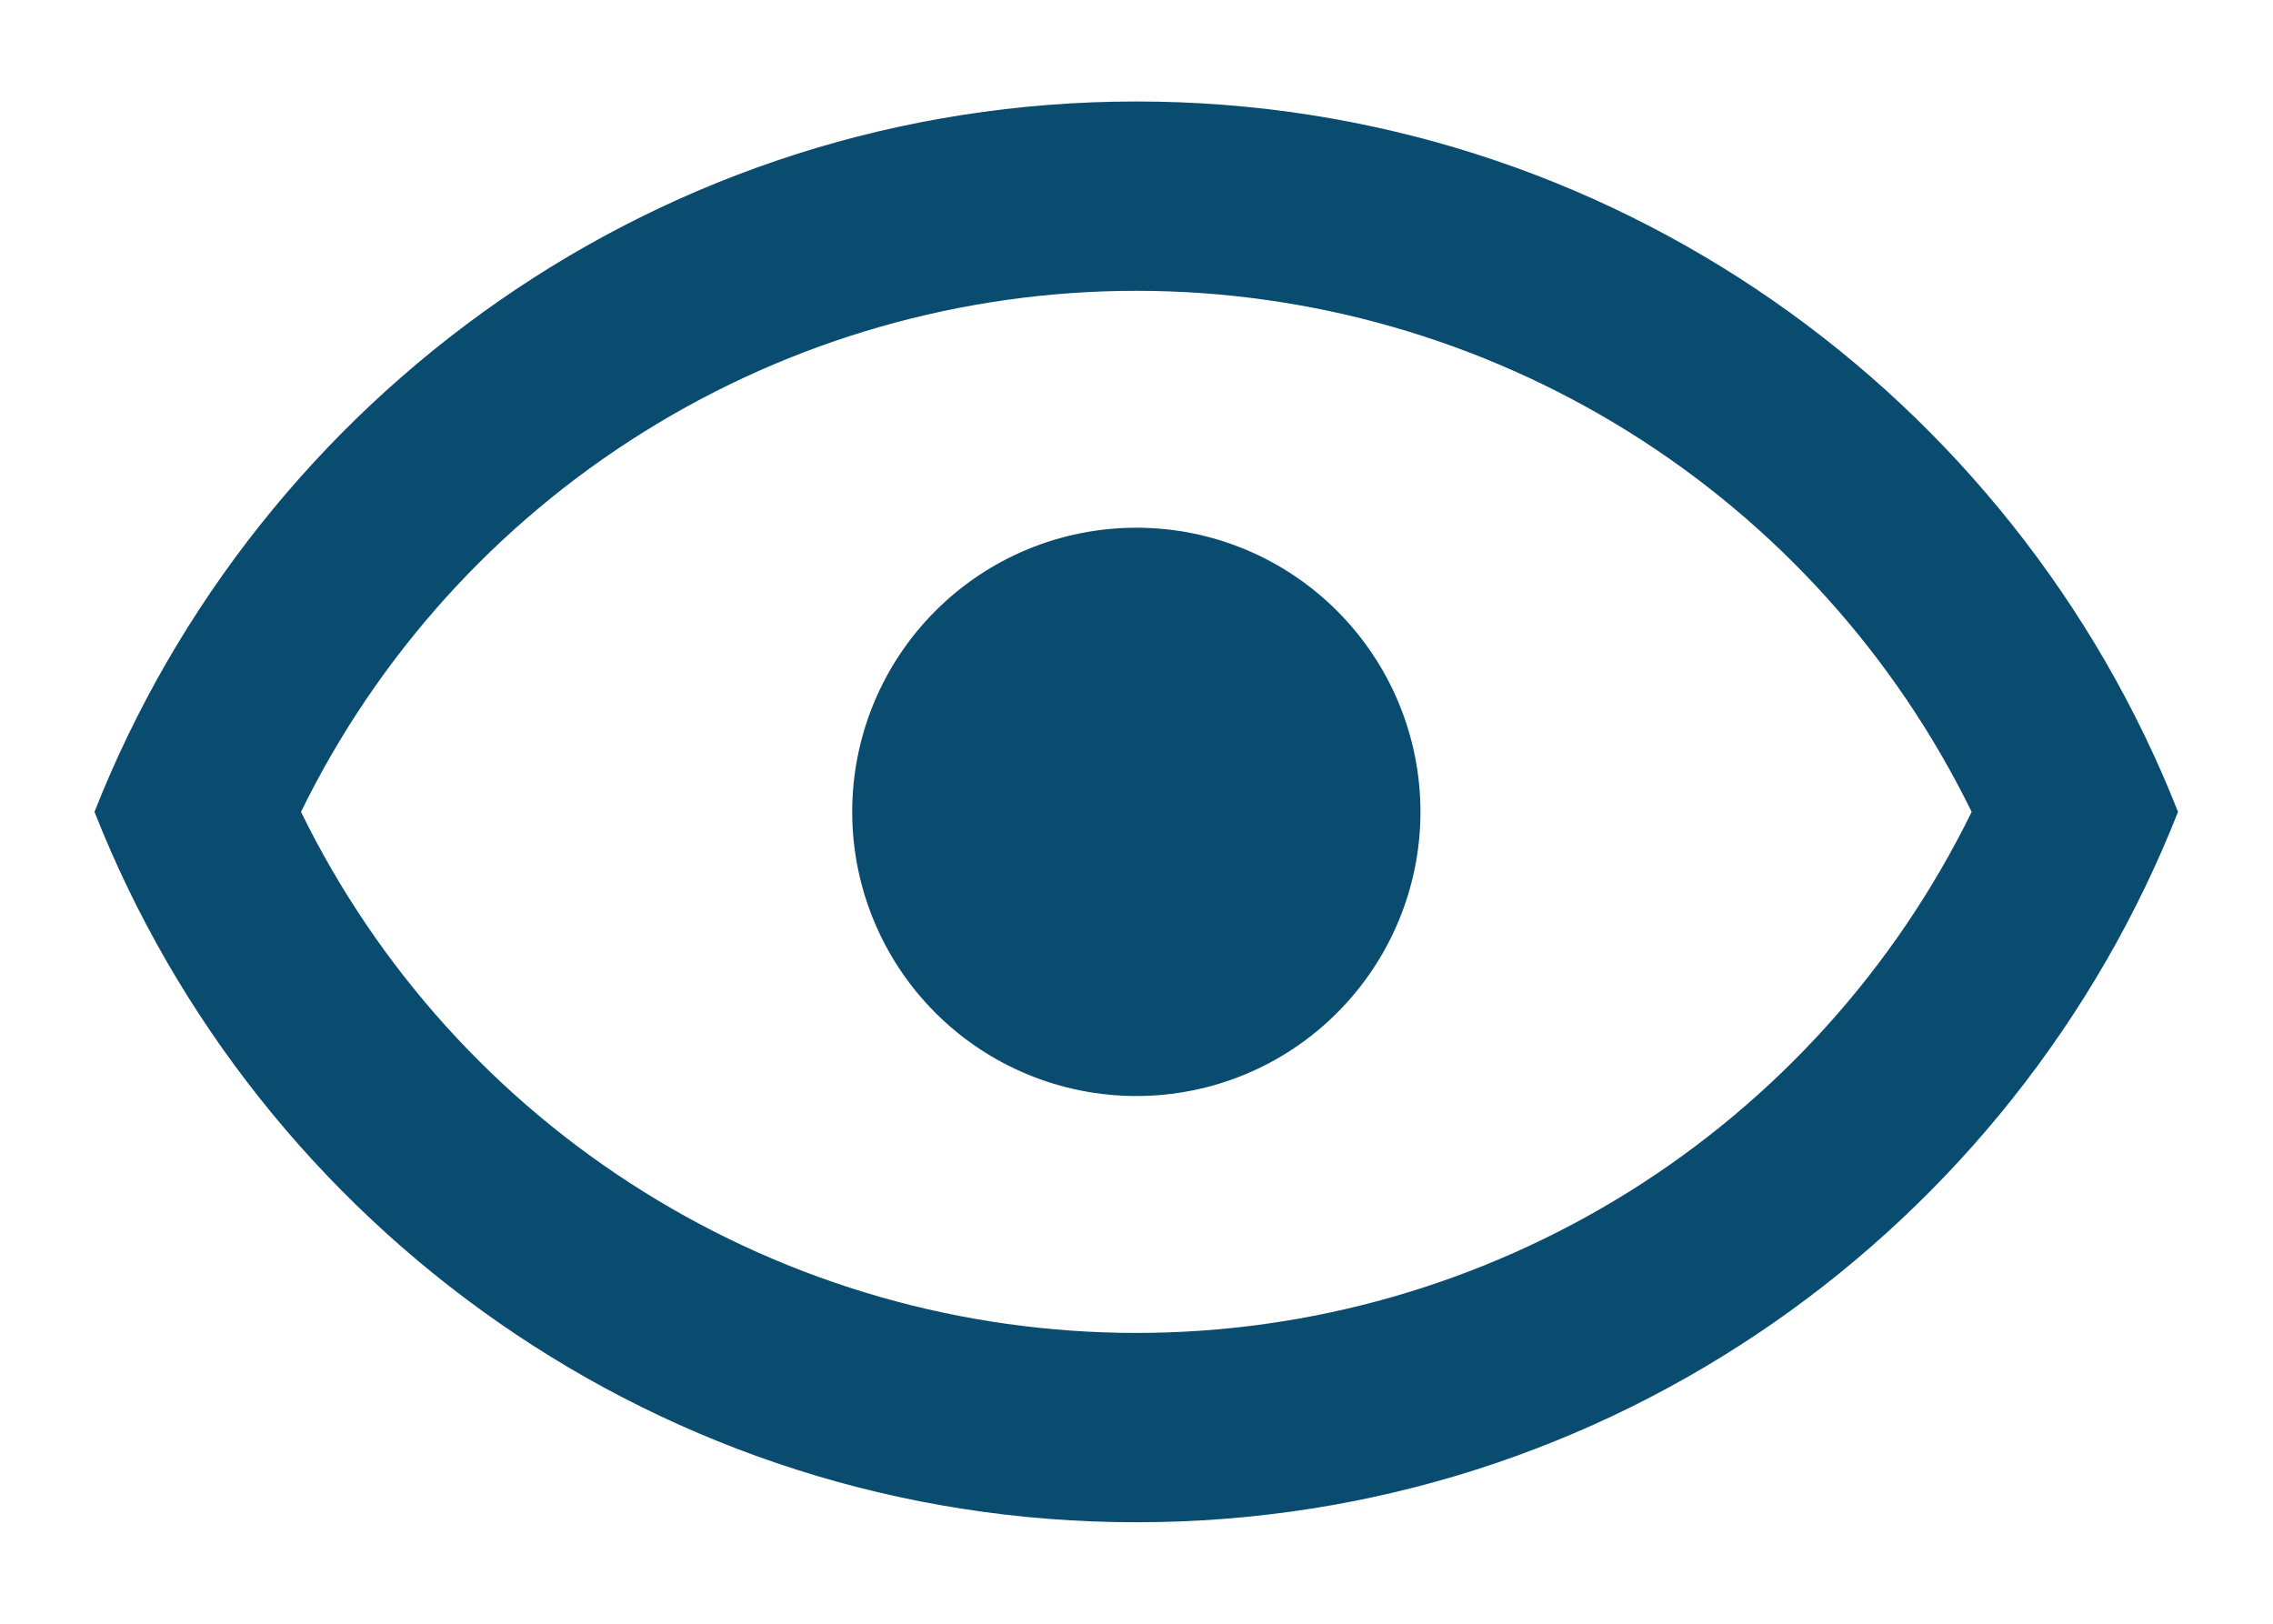 <svg width="14" height="10" viewBox="0 0 14 10" fill="none" xmlns="http://www.w3.org/2000/svg">
  <path d="M6.999 3.25C7.463 3.25 7.908 3.434 8.236 3.763C8.564 4.091 8.749 4.536 8.749 5C8.749 5.464 8.564 5.909 8.236 6.237C7.908 6.566 7.463 6.75 6.999 6.75C6.535 6.75 6.089 6.566 5.761 6.237C5.433 5.909 5.249 5.464 5.249 5C5.249 4.536 5.433 4.091 5.761 3.763C6.089 3.434 6.535 3.25 6.999 3.25ZM6.999 0.625C9.915 0.625 12.406 2.439 13.415 5C12.406 7.561 9.915 9.375 6.999 9.375C4.082 9.375 1.591 7.561 0.582 5C1.591 2.439 4.082 0.625 6.999 0.625ZM1.854 5C2.325 5.963 3.057 6.774 3.967 7.341C4.876 7.908 5.927 8.209 6.999 8.209C8.071 8.209 9.121 7.908 10.031 7.341C10.94 6.774 11.672 5.963 12.144 5C11.672 4.037 10.94 3.226 10.031 2.659C9.121 2.092 8.071 1.791 6.999 1.791C5.927 1.791 4.876 2.092 3.967 2.659C3.057 3.226 2.325 4.037 1.854 5Z" fill="#0A4B70" />
</svg>